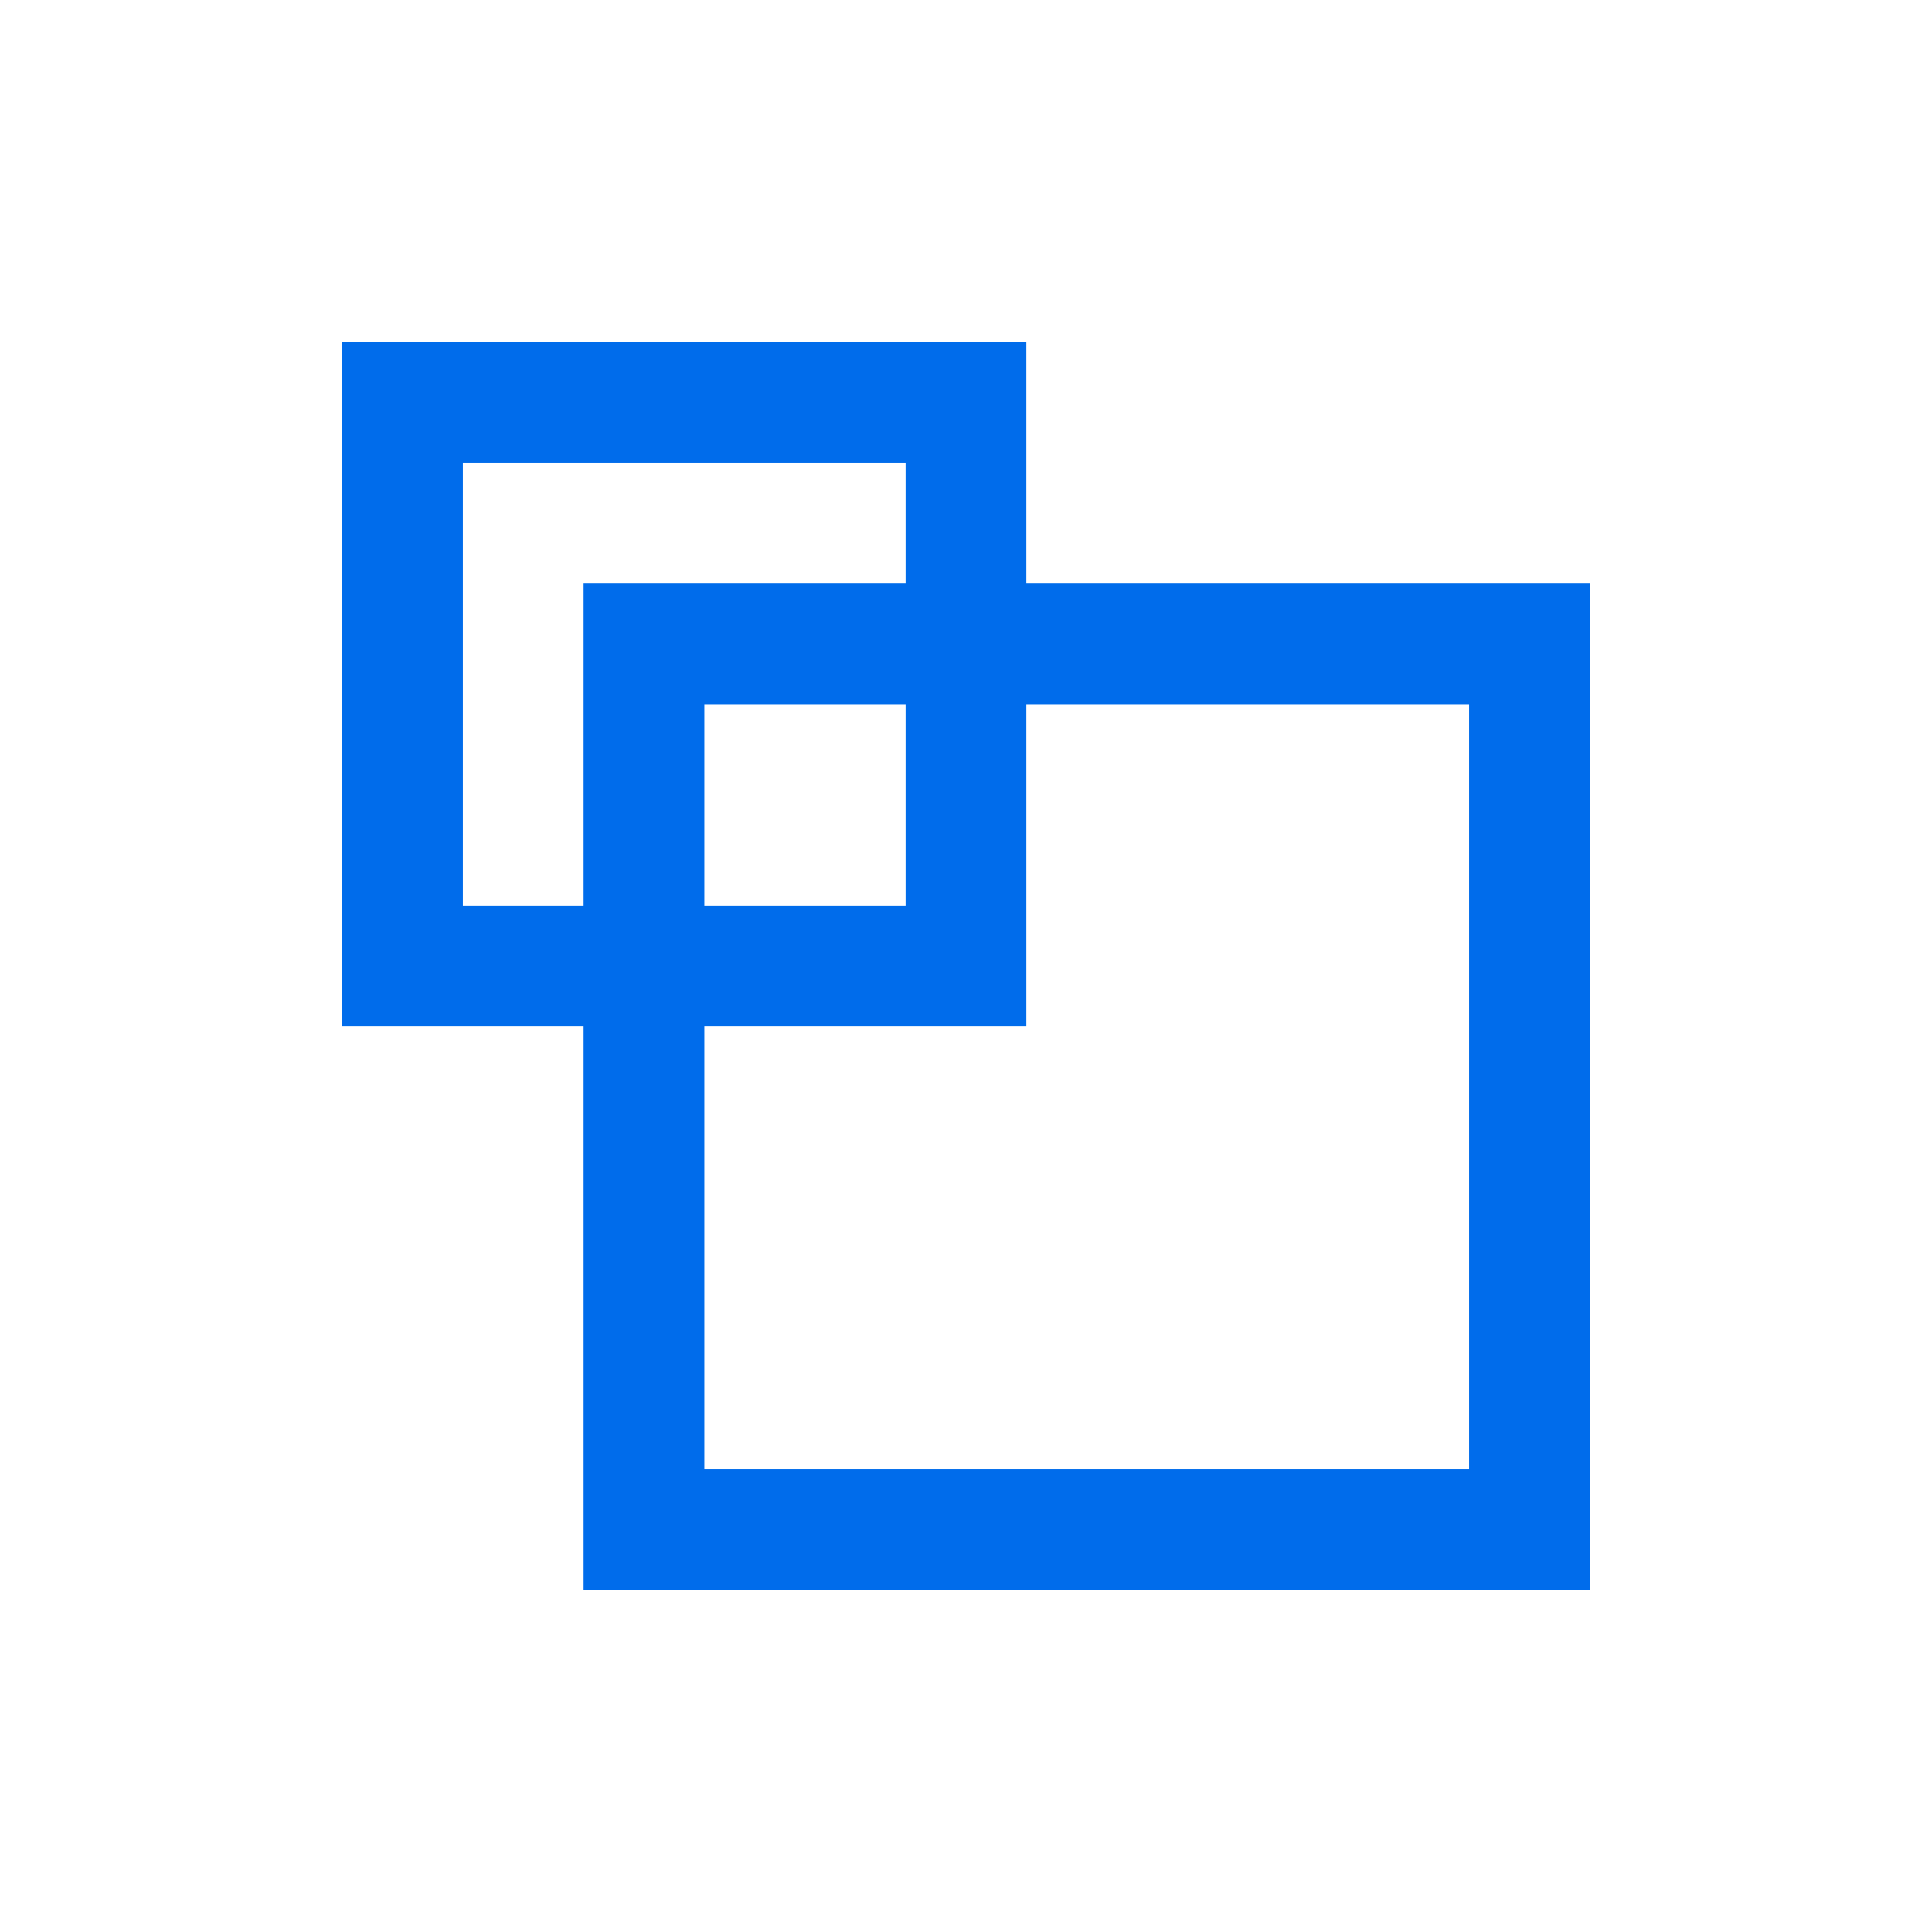 <?xml version="1.0" encoding="UTF-8"?>
<svg width="24px" height="24px" viewBox="0 0 24 24" version="1.1" xmlns="http://www.w3.org/2000/svg" xmlns:xlink="http://www.w3.org/1999/xlink">
    <title>icon-action-on</title>
    <g id="icon-action-on" stroke="none" stroke-width="1" fill="none" fill-rule="evenodd">
        <path d="M19.75,7.25 L7.25,7.25 L7.25,19.75 L19.75,19.75 L19.75,7.25 Z M18.25,8.75 L18.25,18.25 L8.75,18.25 L8.75,8.75 L18.25,8.75 Z" id="矩形" fill="#006CEB" fill-rule="nonzero"></path>
        <path d="M12.75,4.25 L4.25,4.25 L4.25,12.75 L12.75,12.75 L12.75,4.25 Z M11.25,5.75 L11.25,11.25 L5.75,11.25 L5.75,5.75 L11.25,5.75 Z" id="矩形" fill="#006CEB" fill-rule="nonzero"></path>
    </g>
</svg>